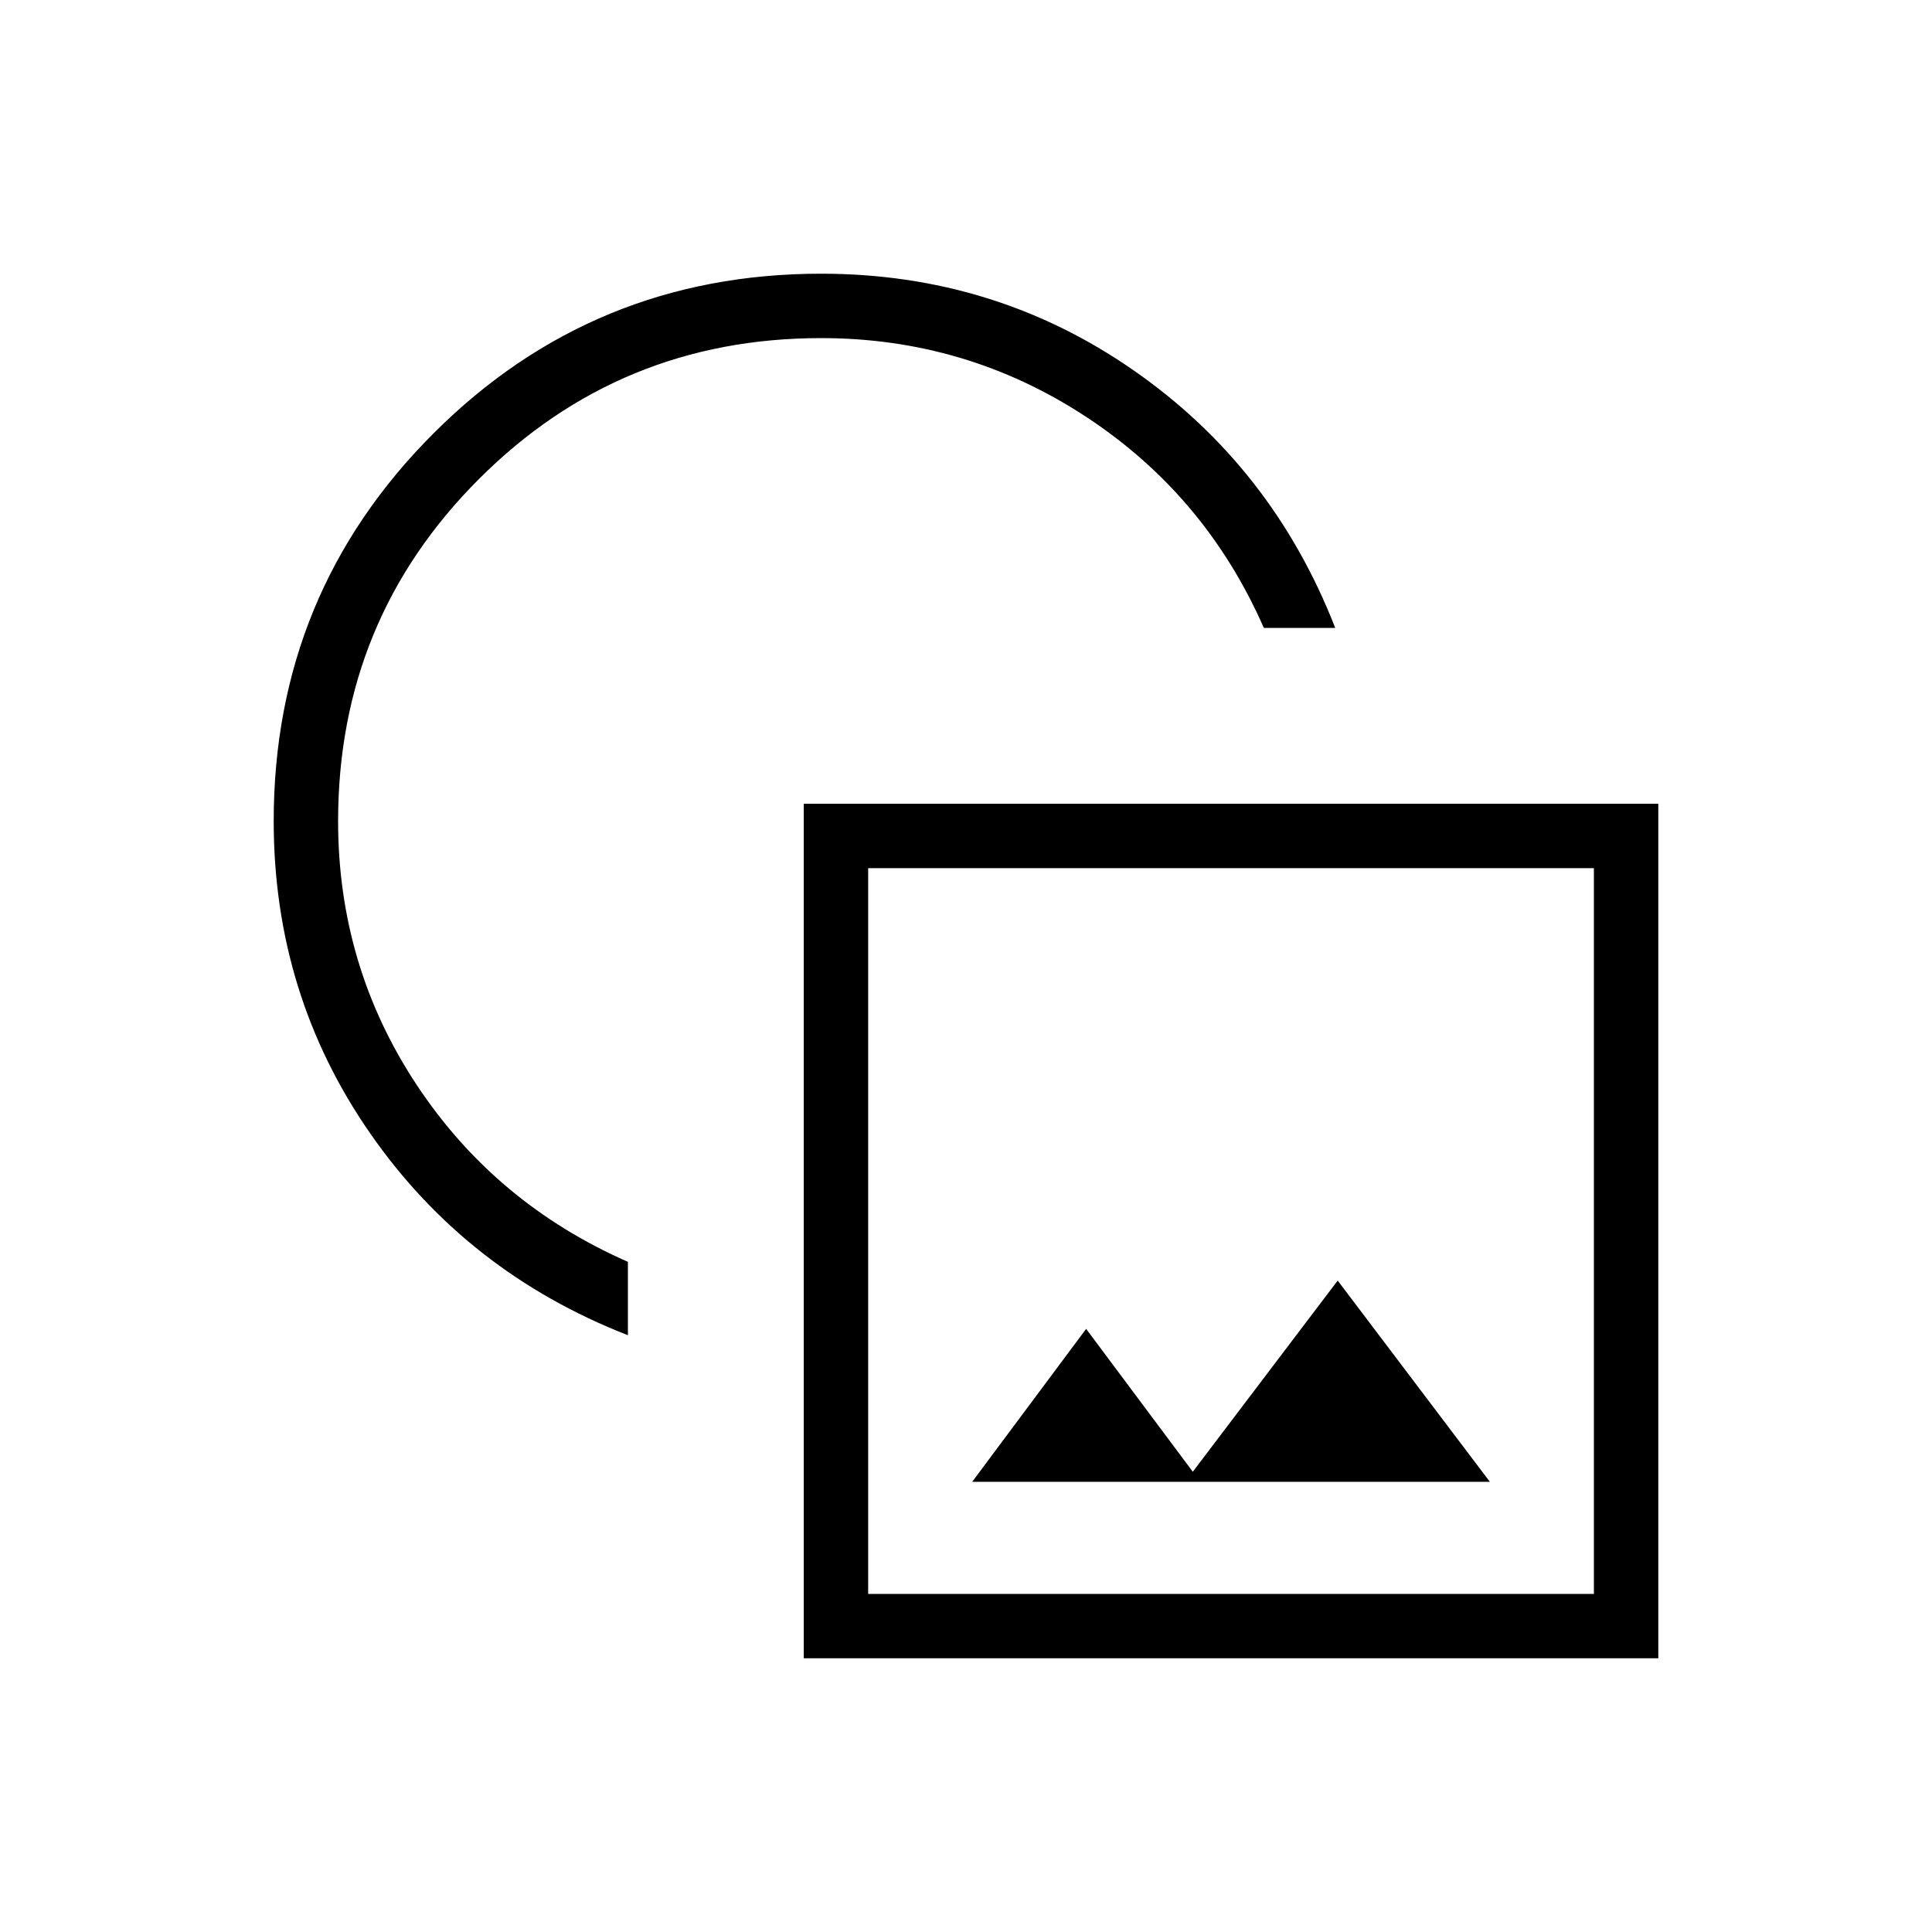 <svg xmlns="http://www.w3.org/2000/svg" height="20" viewBox="0 -960 960 960" width="20"><path d="M312-296.538q-80.077-31.231-128.039-100.27Q136-465.847 136-552q0-113.25 79.375-192.625T408-824q86.153 0 155.192 47.961Q632.231-728.077 663.462-648H628q-29-66-88.5-105T408-792q-100 0-170 70t-70 170q0 72 39 131t105 88v36.462ZM399.385-136v-424.615H824V-136H399.385Zm32-32H792v-360.615H431.385V-168Zm51.692-55.692h257.231l-75.616-100-72 95-53-71-56.615 76Zm128.615-124.616ZM398-563Z"/></svg>